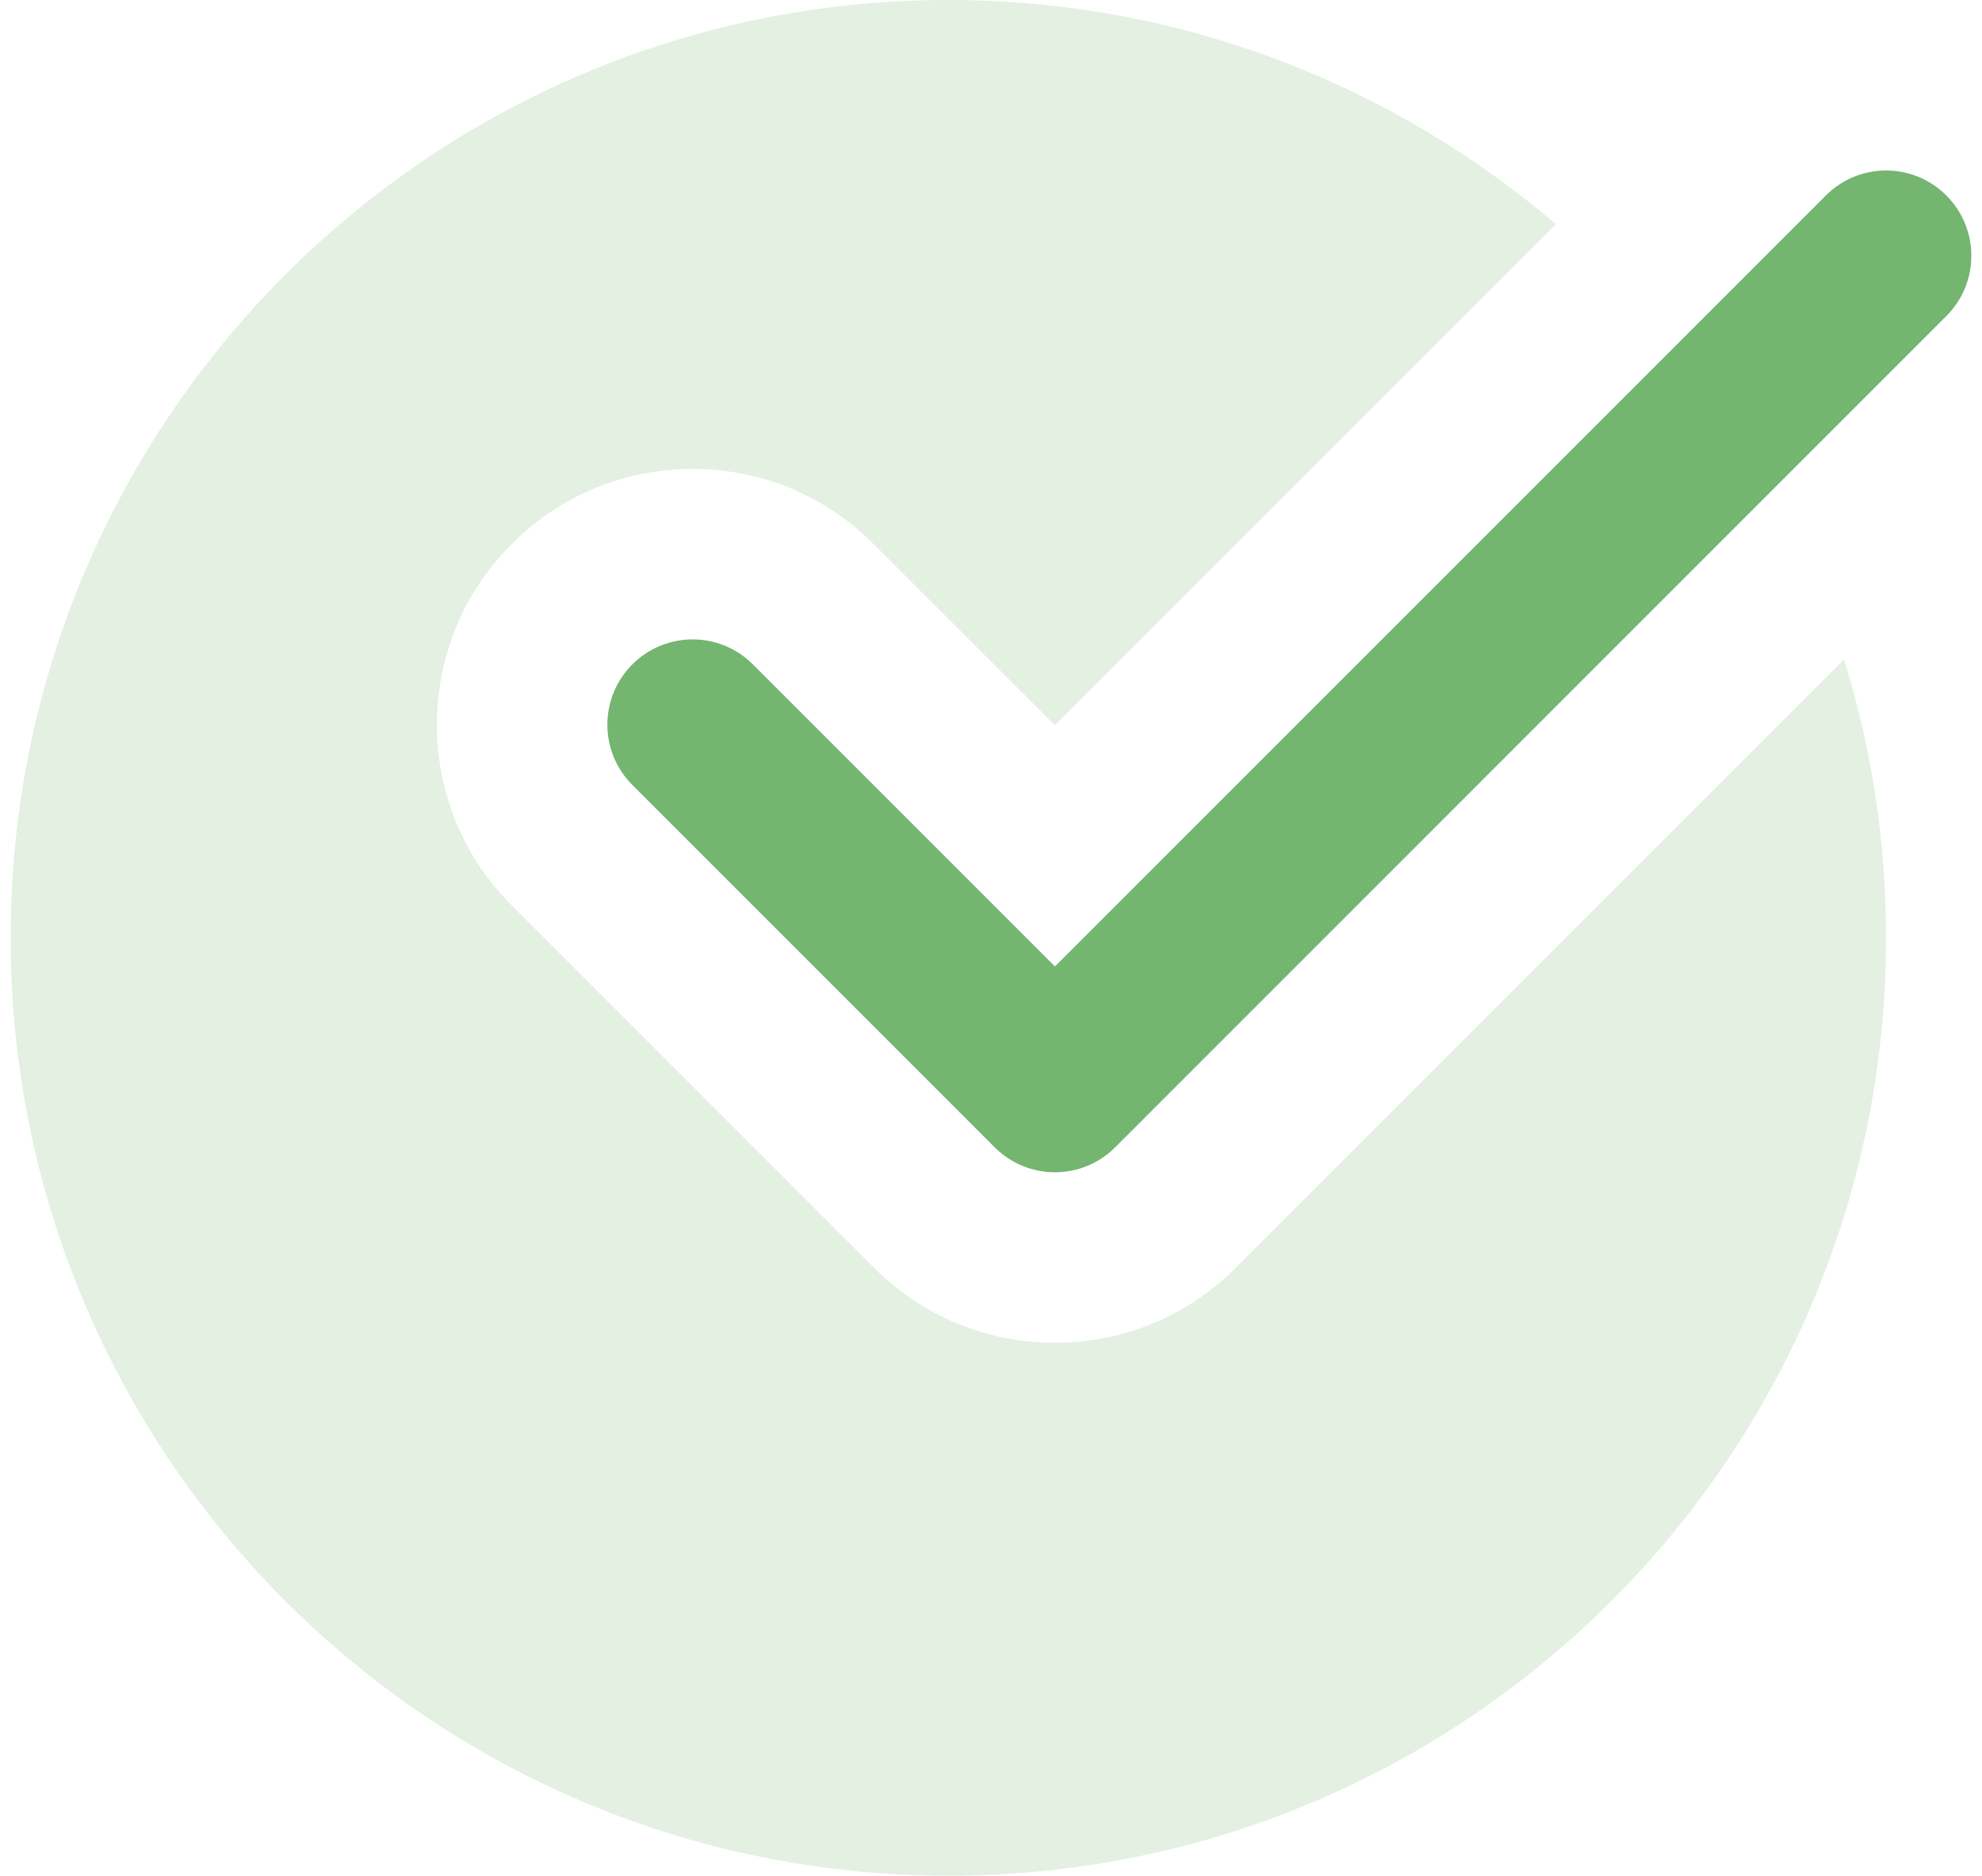 <svg xmlns="http://www.w3.org/2000/svg" width="93" height="88" fill="none" viewBox="0 0 93 88">
    <path fill="#74B570" d="M57.983 59.483c-2.264 2.268-5.28 3.516-8.484 3.516-3.204 0-6.22-1.248-8.484-3.516l-17-17C21.748 40.22 20.5 37.203 20.5 34c0-3.204 1.248-6.22 3.515-8.483 2.264-2.269 5.28-3.517 8.485-3.517 3.203 0 6.22 1.248 8.483 3.517l8.516 8.511L73.007 10.52C65.327 3.972 55.383 0 44.499 0 20.2 0 .5 19.7.5 43.999c0 24.3 19.7 44 44 44 24.299 0 43.998-19.7 43.998-44 0-4.548-.691-8.932-1.971-13.06L57.983 59.483z" opacity=".2"/>
    <path fill="#74B570" d="M49.5 54.999c-1.024 0-2.048-.392-2.828-1.172l-17-17c-1.564-1.564-1.564-4.092 0-5.656s4.092-1.564 5.656 0L49.5 45.343 85.672 9.172c1.563-1.564 4.091-1.564 5.655 0s1.564 4.091 0 5.656l-39 38.999c-.779.78-1.803 1.172-2.827 1.172z"/>
</svg>
